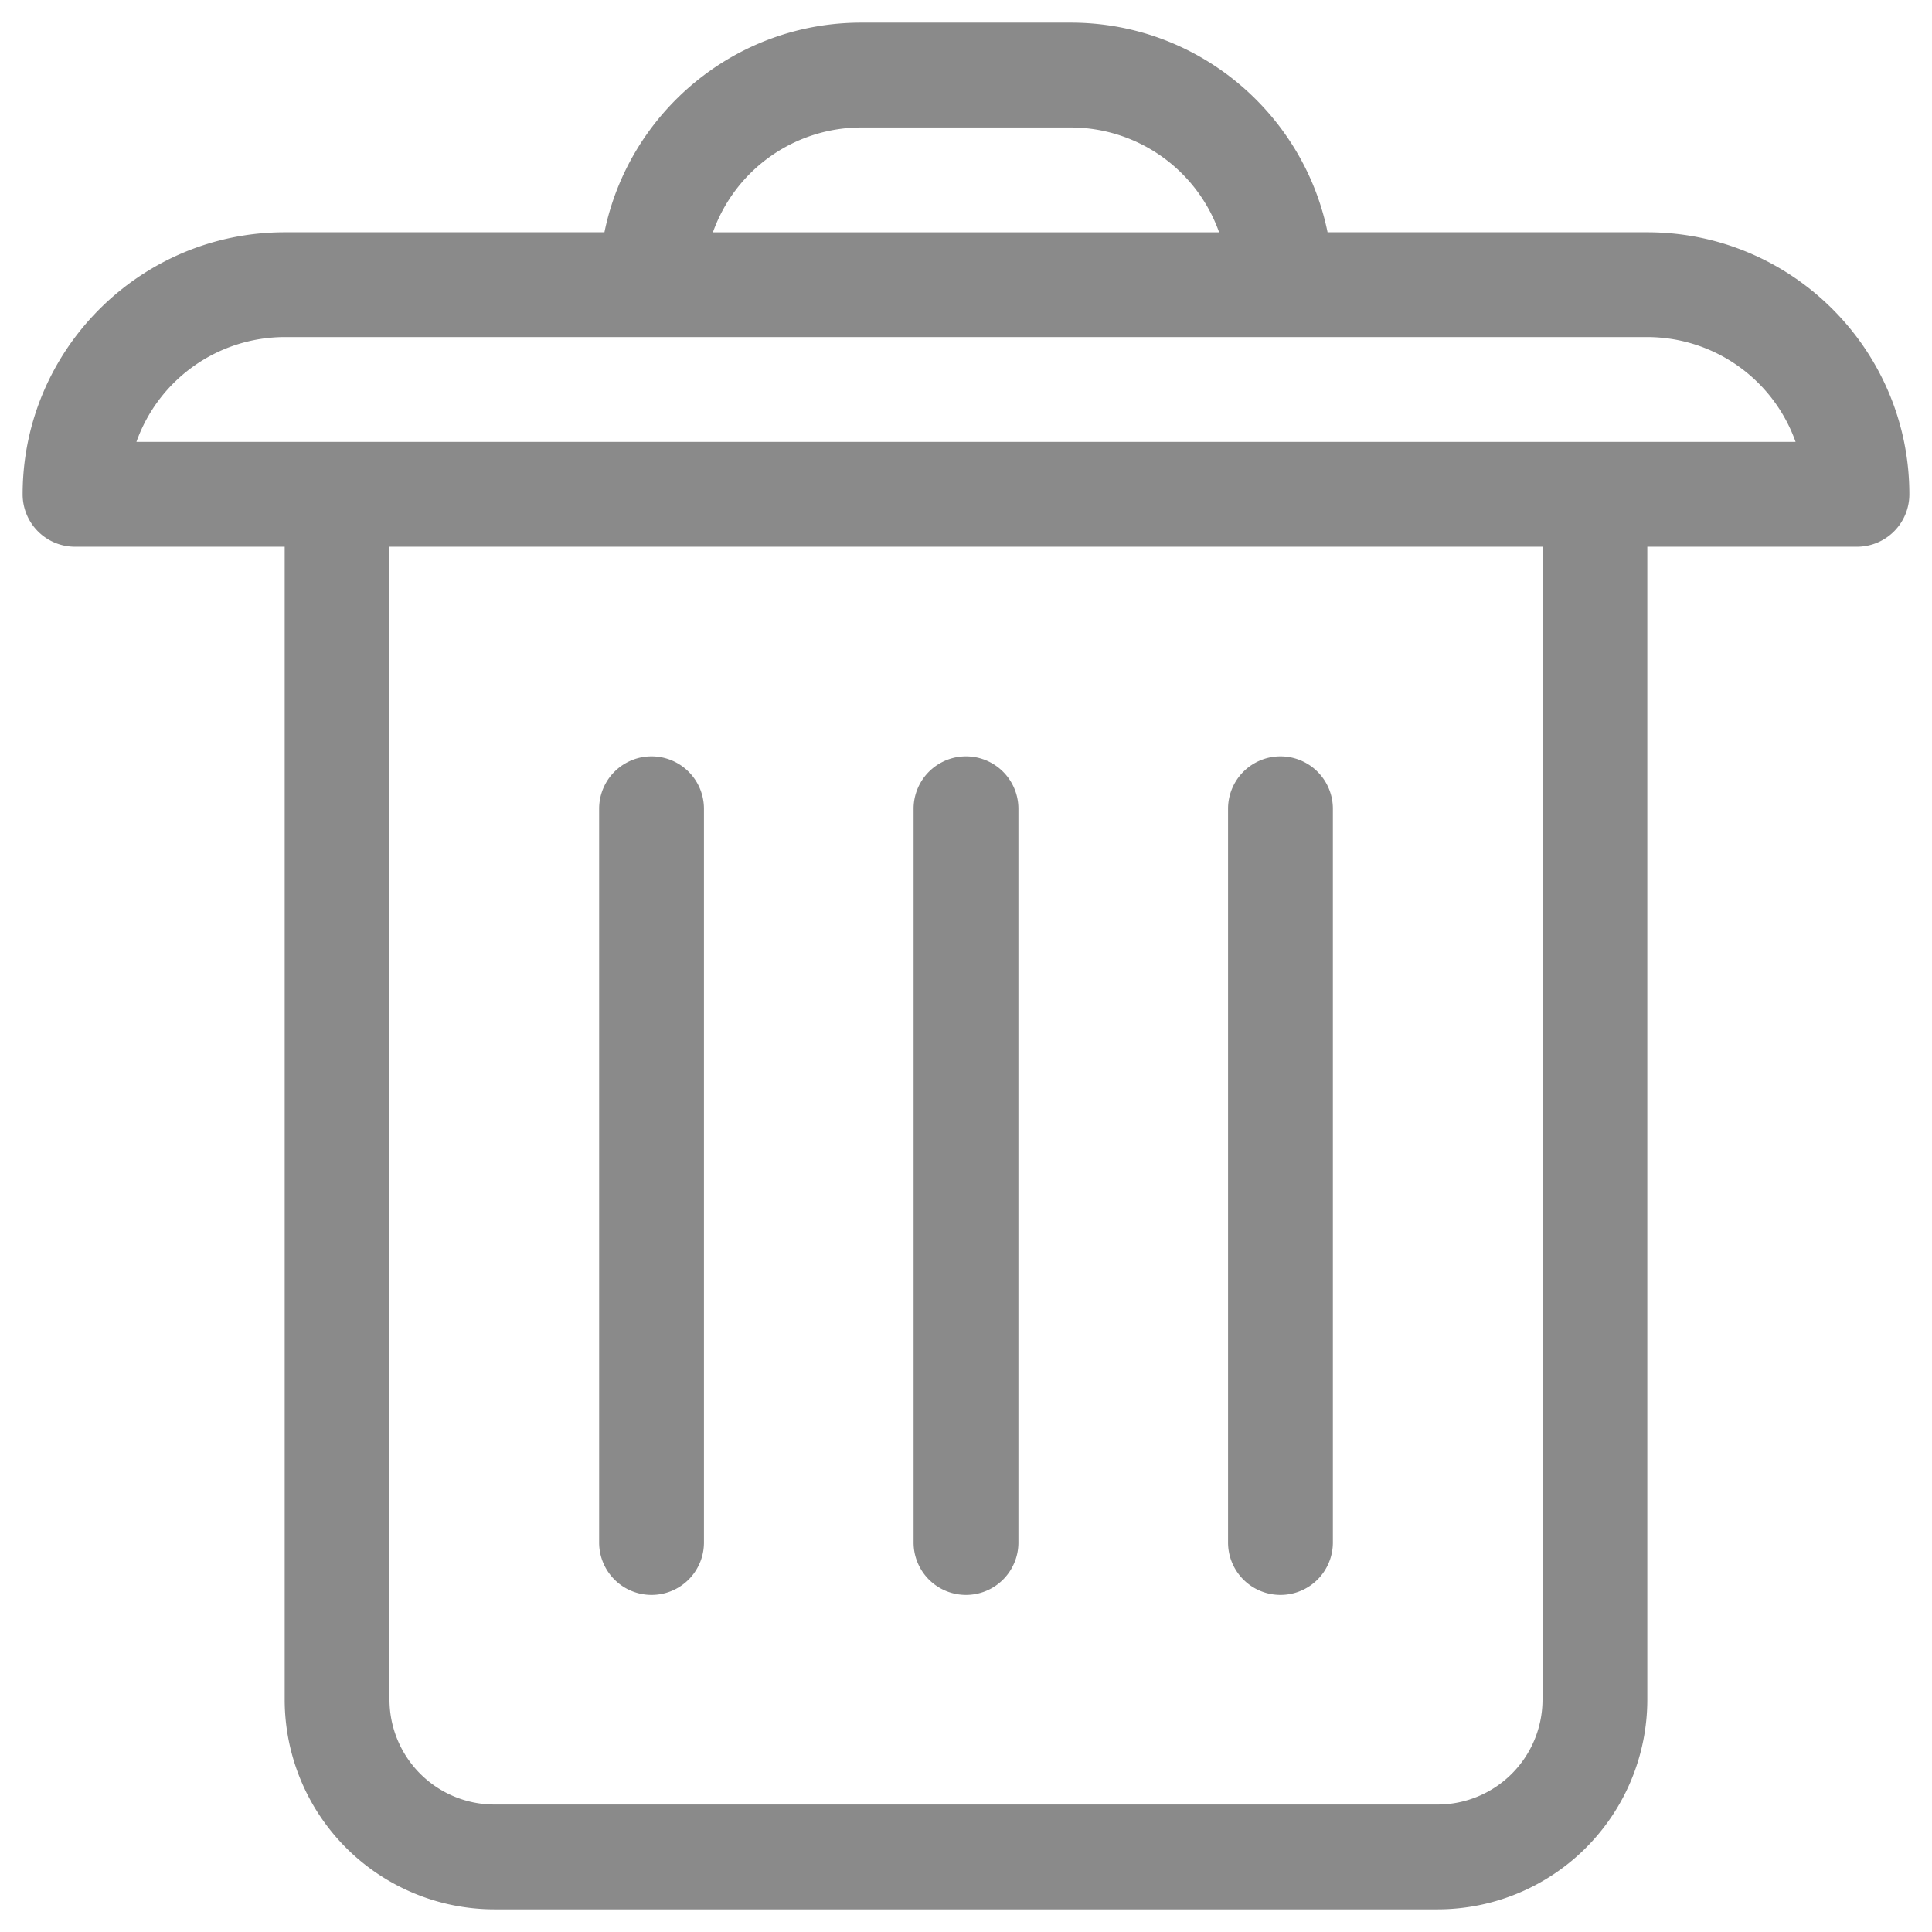 <svg t="1605279383924" class="icon" viewBox="0 0 1024 1024" version="1.1" xmlns="http://www.w3.org/2000/svg" p-id="1390" width="200" height="200"><path d="M873.11 123.11H703.64C690.73 59.8 634.62 12 567.56 12H456.44c-67.07 0-123.17 47.8-136.08 111.11H150.89C74.31 123.11 12 185.42 12 262a27.76 27.76 0 0 0 27.78 27.78h111.11v611.11A111.22 111.22 0 0 0 262 1012h500a111.22 111.22 0 0 0 111.11-111.11V289.78h111.11A27.76 27.76 0 0 0 1012 262c0-76.58-62.31-138.89-138.89-138.89zM456.44 67.56h111.12a83.51 83.51 0 0 1 78.59 55.56H377.86a83.51 83.51 0 0 1 78.58-55.56z m361.12 833.33A55.63 55.63 0 0 1 762 956.44H262a55.63 55.63 0 0 1-55.56-55.56v-611.1h611.12z m55.56-666.67H72.3a83.51 83.51 0 0 1 78.59-55.56h722.22a83.51 83.51 0 0 1 78.59 55.56z" p-id="1391" fill="#8a8a8a"></path><path d="M512 845.33a27.76 27.76 0 0 0 27.78-27.78V428.67a27.78 27.78 0 1 0-55.56 0v388.89A27.76 27.76 0 0 0 512 845.33zM345.33 845.33a27.76 27.76 0 0 0 27.78-27.78V428.67a27.78 27.78 0 1 0-55.56 0v388.89a27.76 27.76 0 0 0 27.78 27.77zM678.67 845.33a27.76 27.76 0 0 0 27.78-27.78V428.67a27.78 27.78 0 1 0-55.56 0v388.89a27.76 27.76 0 0 0 27.78 27.77z" p-id="1392" fill="#8a8a8a"></path></svg>

